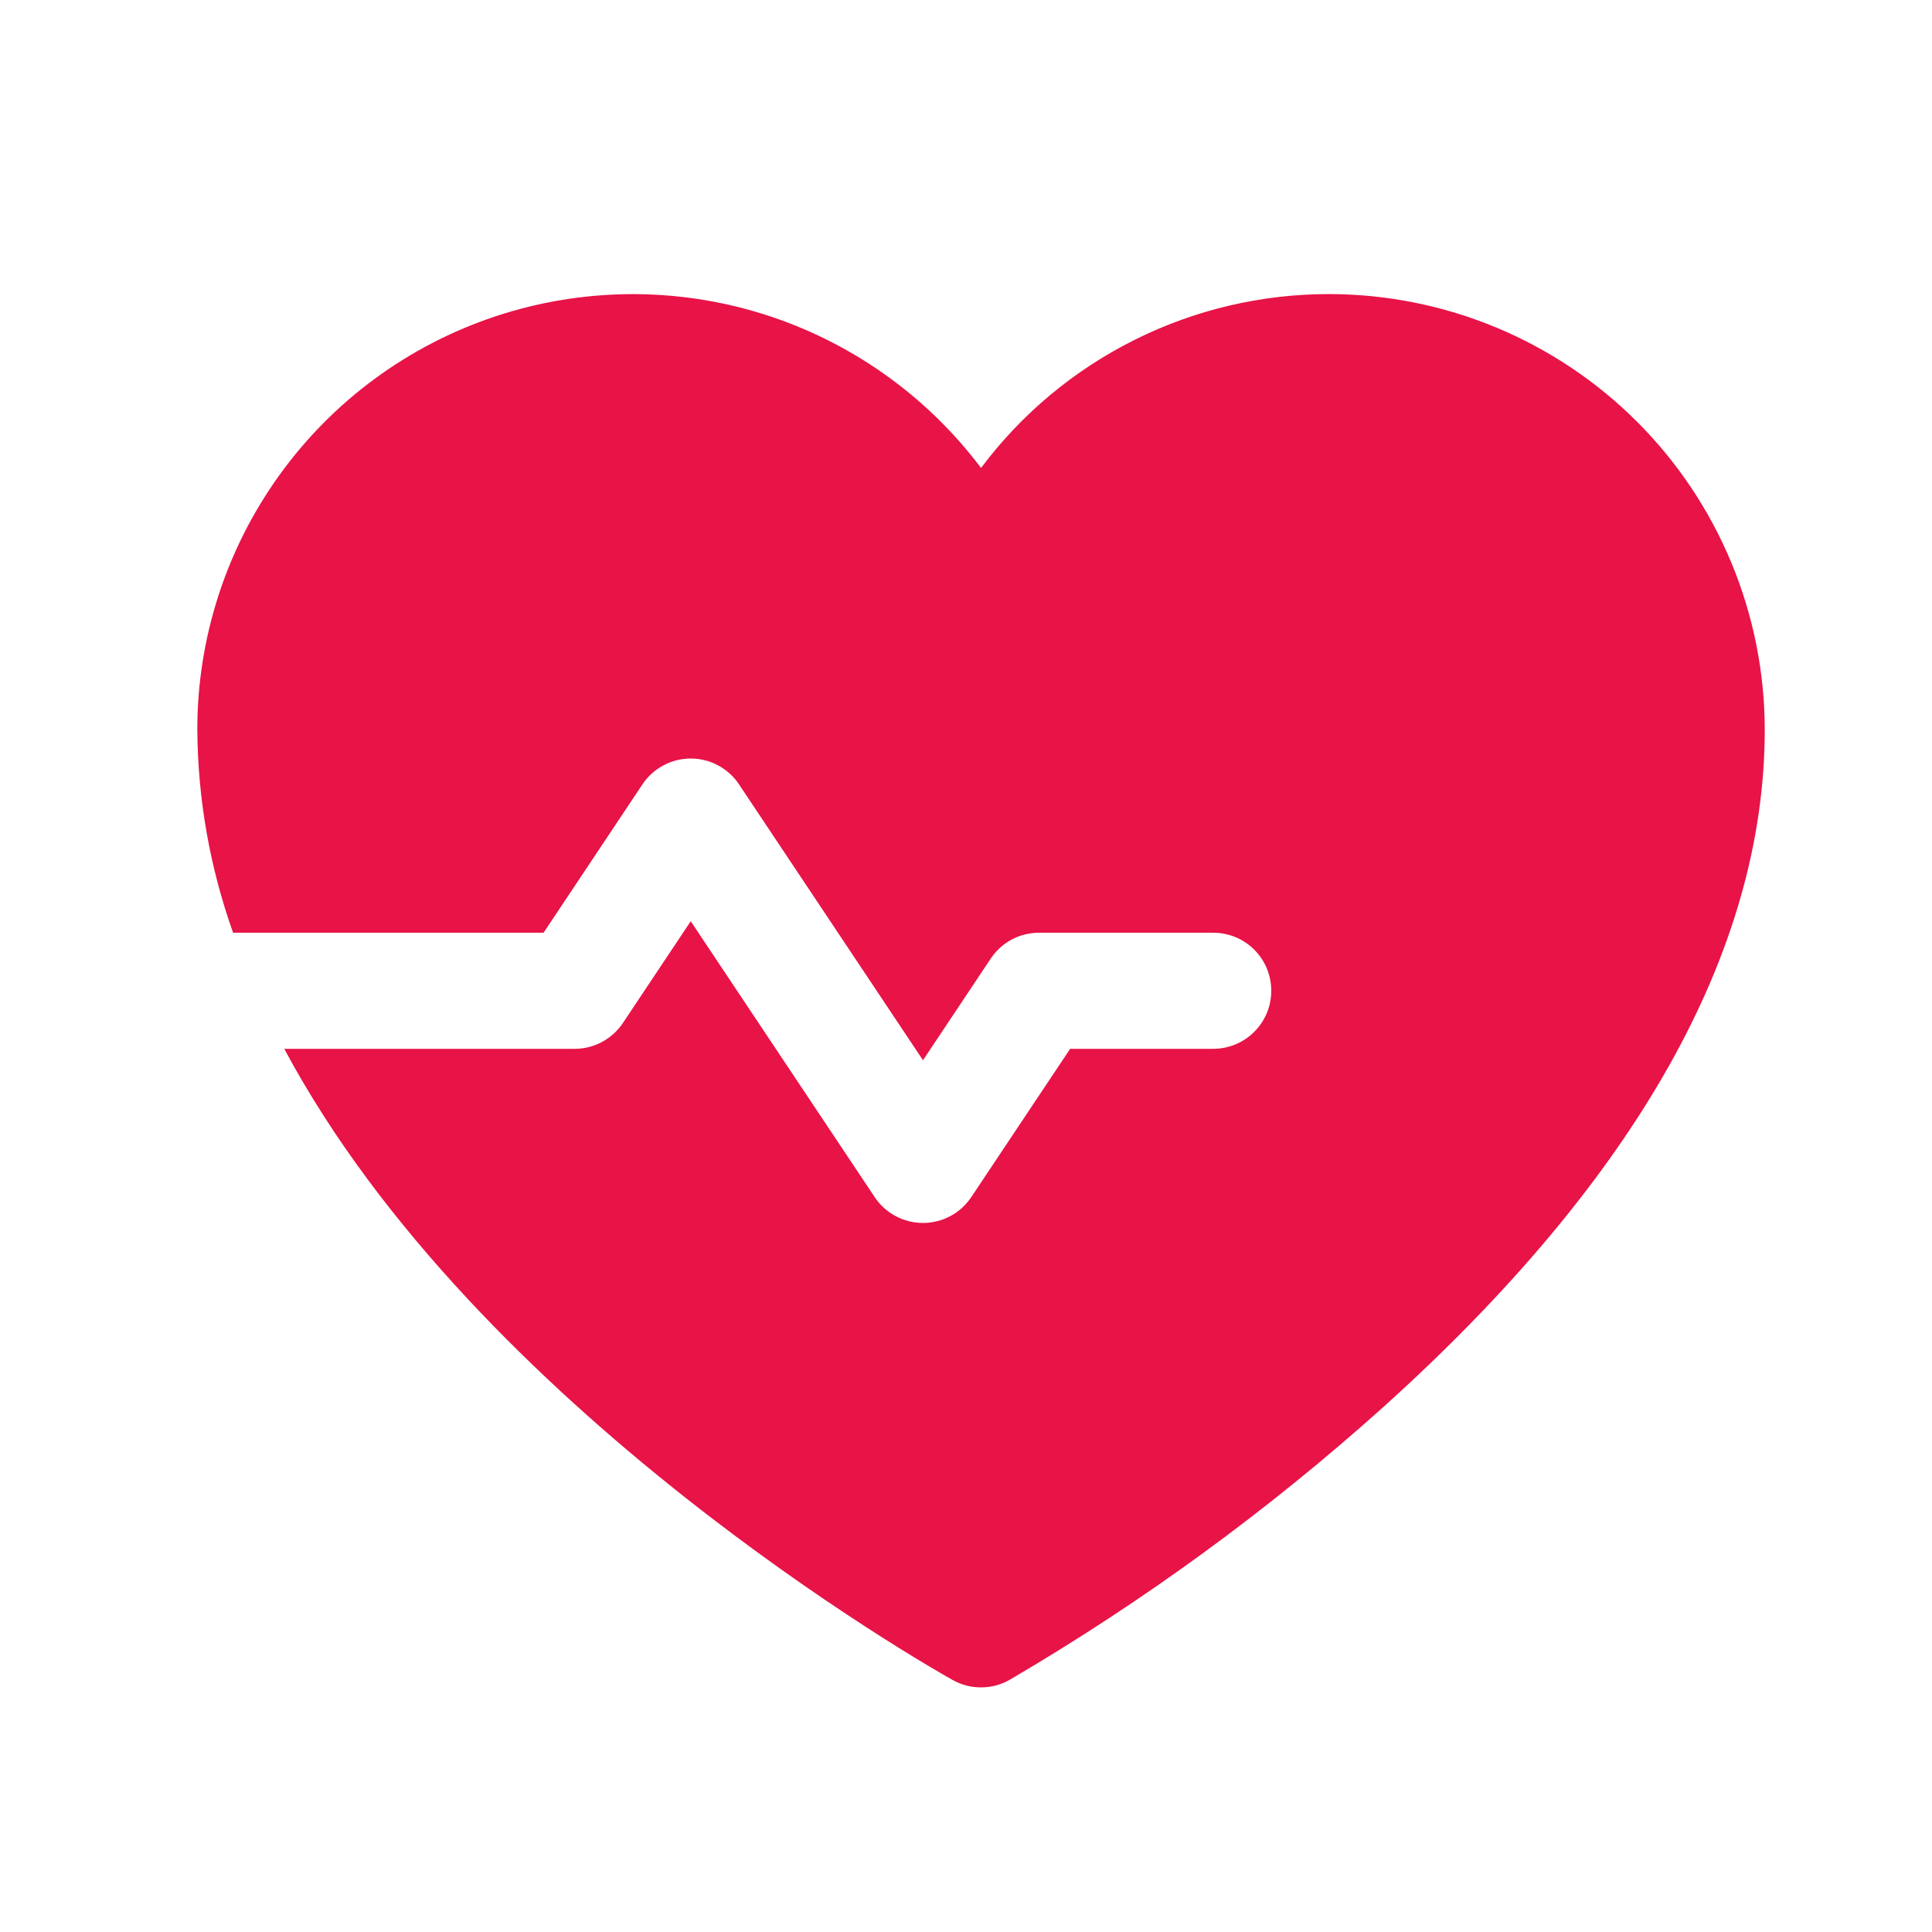<svg width="23" height="23" viewBox="0 0 23 23" fill="none" xmlns="http://www.w3.org/2000/svg">
<path d="M15.825 3.501C15.021 3.5 14.227 3.686 13.507 4.046C12.787 4.405 12.161 4.927 11.679 5.571C11.025 4.702 10.115 4.06 9.076 3.736C8.038 3.413 6.924 3.424 5.892 3.768C4.861 4.112 3.963 4.772 3.327 5.655C2.691 6.537 2.349 7.597 2.349 8.685C2.354 9.509 2.498 10.327 2.775 11.104H6.471L7.648 9.338C7.711 9.243 7.797 9.166 7.897 9.112C7.997 9.058 8.109 9.03 8.223 9.03C8.337 9.03 8.449 9.058 8.549 9.112C8.65 9.166 8.735 9.243 8.798 9.338L10.988 12.622L11.795 11.411C11.858 11.317 11.943 11.239 12.044 11.185C12.144 11.132 12.256 11.104 12.37 11.104H14.443C14.627 11.104 14.802 11.176 14.932 11.306C15.062 11.436 15.134 11.611 15.134 11.795C15.134 11.978 15.062 12.154 14.932 12.283C14.802 12.413 14.627 12.486 14.443 12.486H12.74L11.563 14.251C11.499 14.346 11.414 14.424 11.314 14.477C11.213 14.531 11.101 14.559 10.988 14.559C10.874 14.559 10.762 14.531 10.662 14.477C10.561 14.424 10.476 14.346 10.413 14.251L8.223 10.967L7.416 12.178C7.353 12.273 7.267 12.35 7.167 12.404C7.067 12.458 6.955 12.486 6.841 12.486H3.384C5.686 16.789 11.053 19.839 11.341 20C11.444 20.058 11.56 20.088 11.679 20.088C11.797 20.088 11.913 20.058 12.016 20C13.603 19.071 15.092 17.985 16.46 16.758C19.479 14.041 21.009 11.325 21.009 8.685C21.007 7.31 20.461 5.993 19.489 5.021C18.517 4.049 17.2 3.503 15.825 3.501Z" fill="#E81347"/>
</svg>

